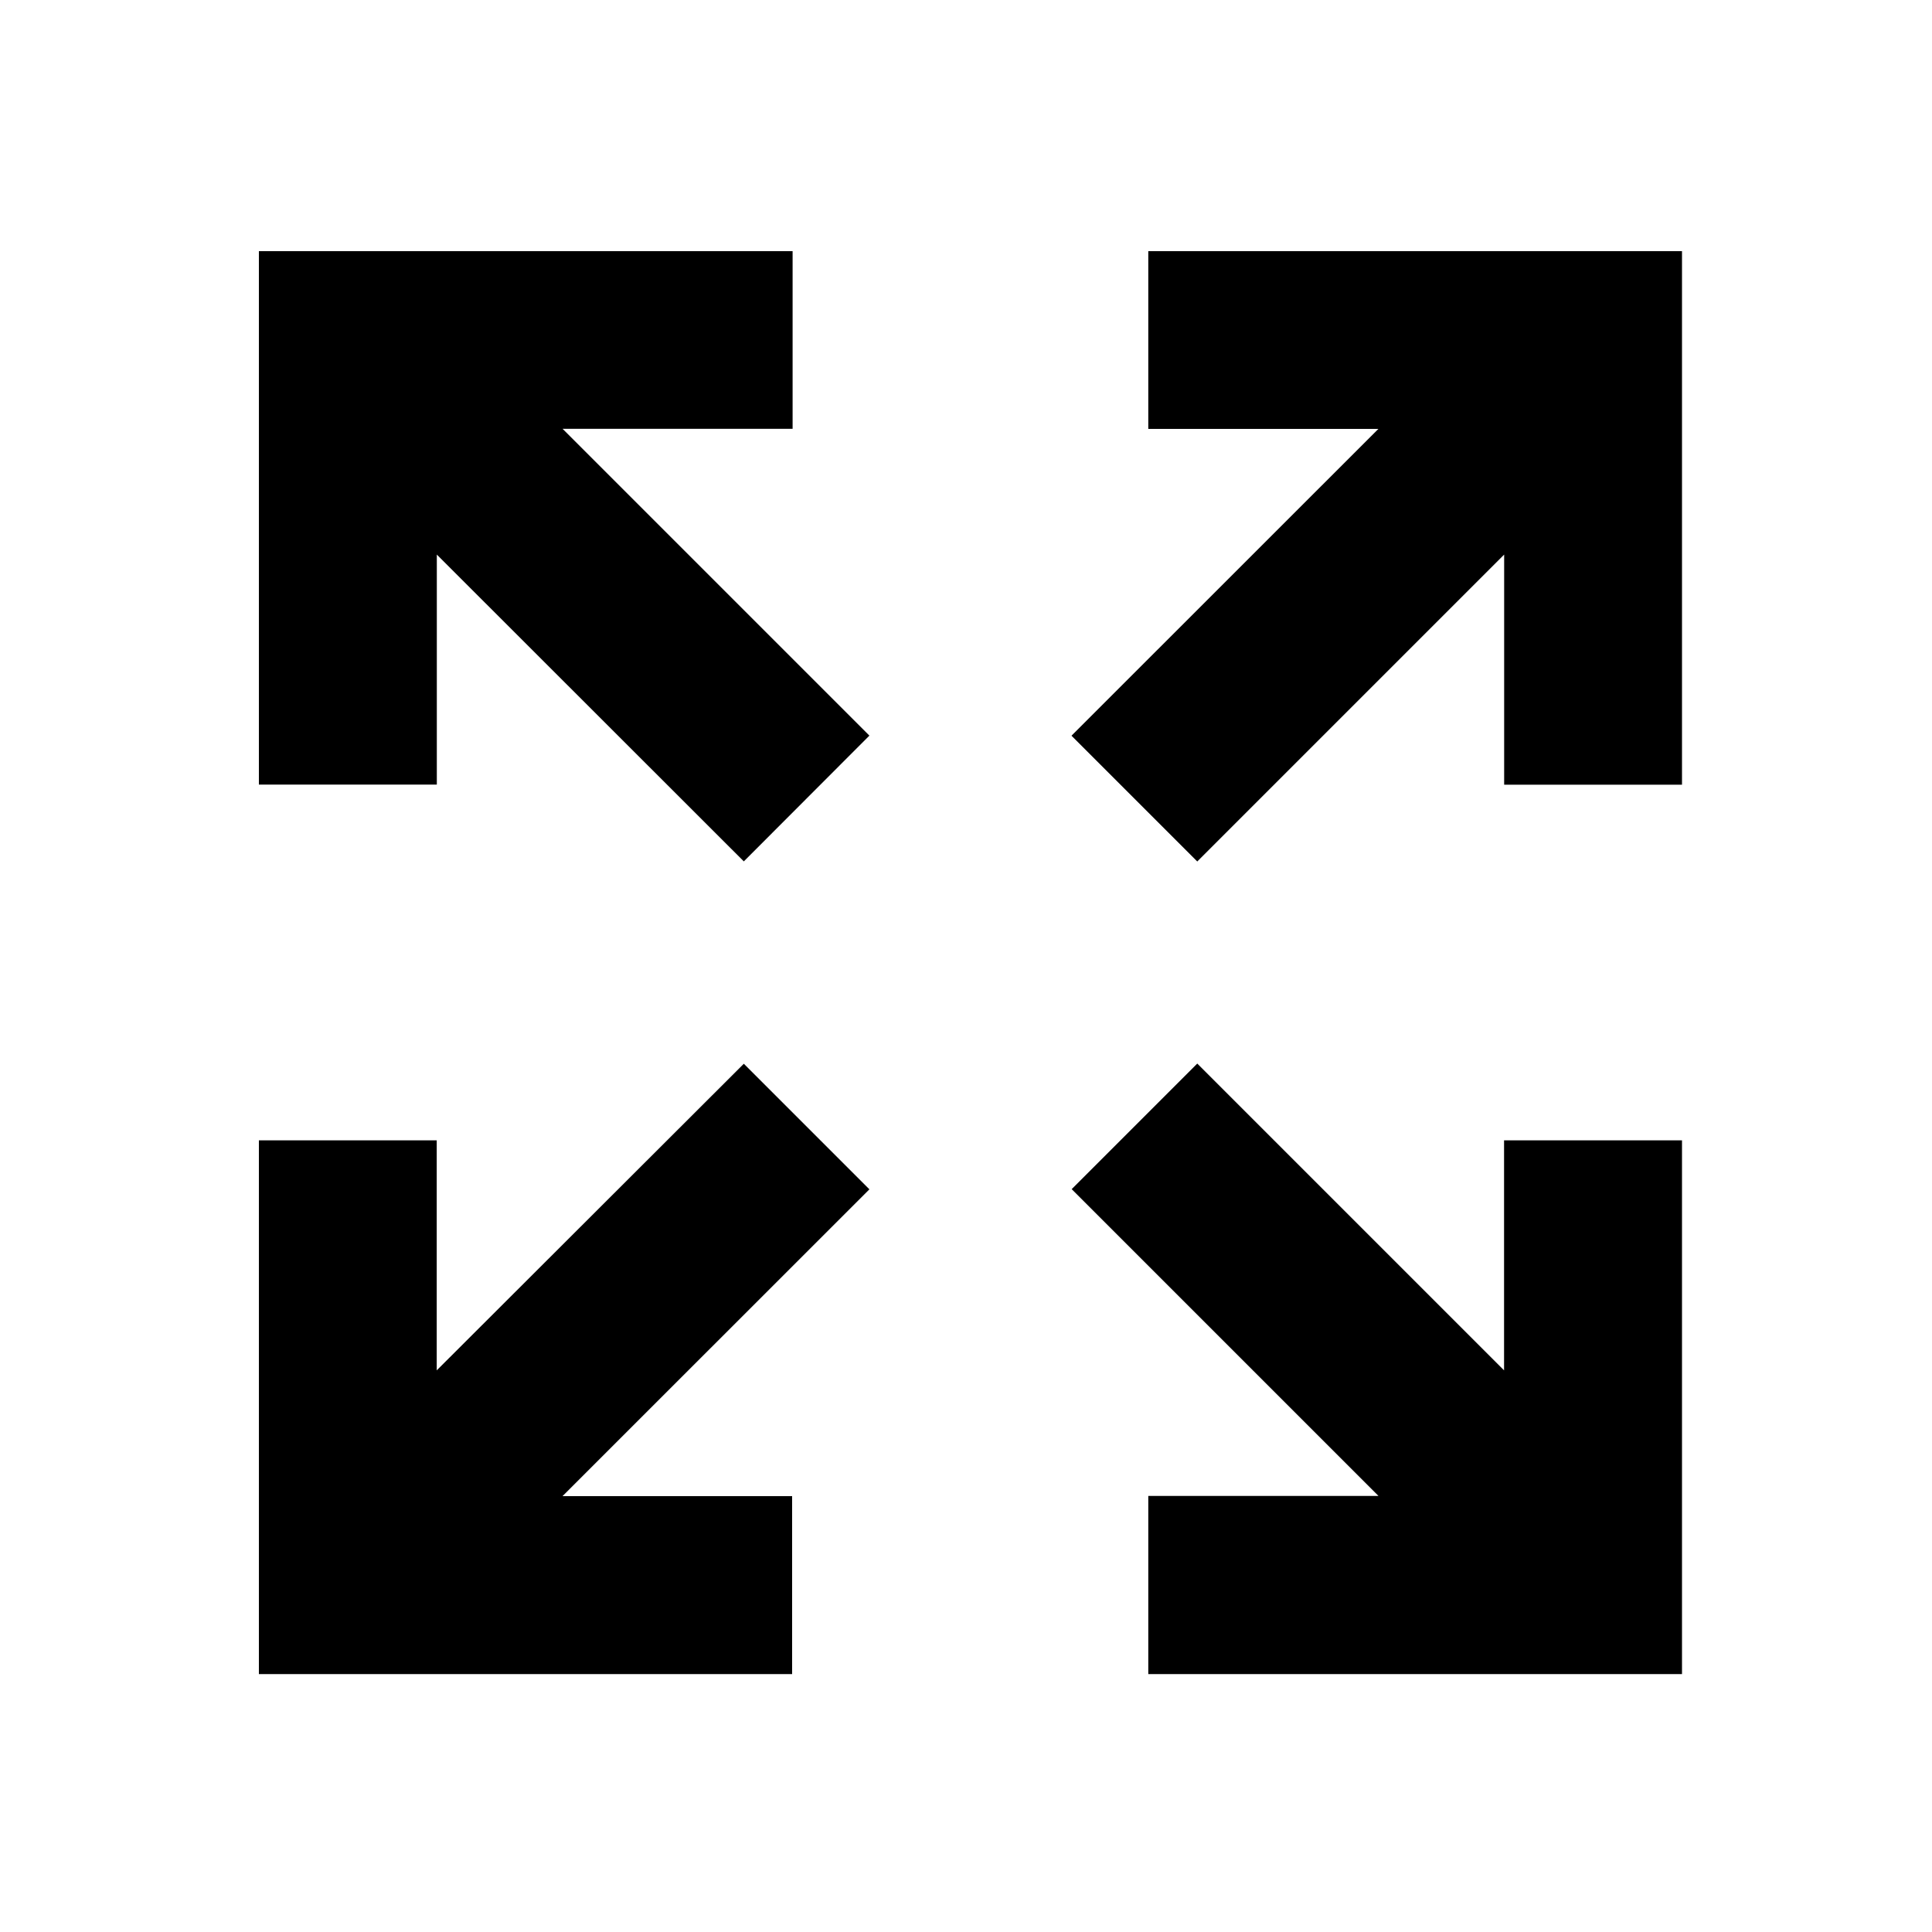 <svg id="Icons" xmlns="http://www.w3.org/2000/svg" viewBox="0 0 200 200"><title>274-plein-ecran</title><path d="M90,76.15,58.24,44.39H82.05V26H26.8V81.22H45.22V57.41L77,89.17Z"/><path d="M155.7,118.05v23.81L123.94,110.1l-13,13,31.76,31.76H118.87V173.3h55.25V118.05Z"/><path d="M123.94,89.18l31.77-31.77V81.23h18.41V26H118.87V44.4h23.82L110.92,76.16Z"/><path d="M82,154.88H58.23L90,123.12l-13-13L45.21,141.86V118.05H26.8V173.3H82Z"/></svg>